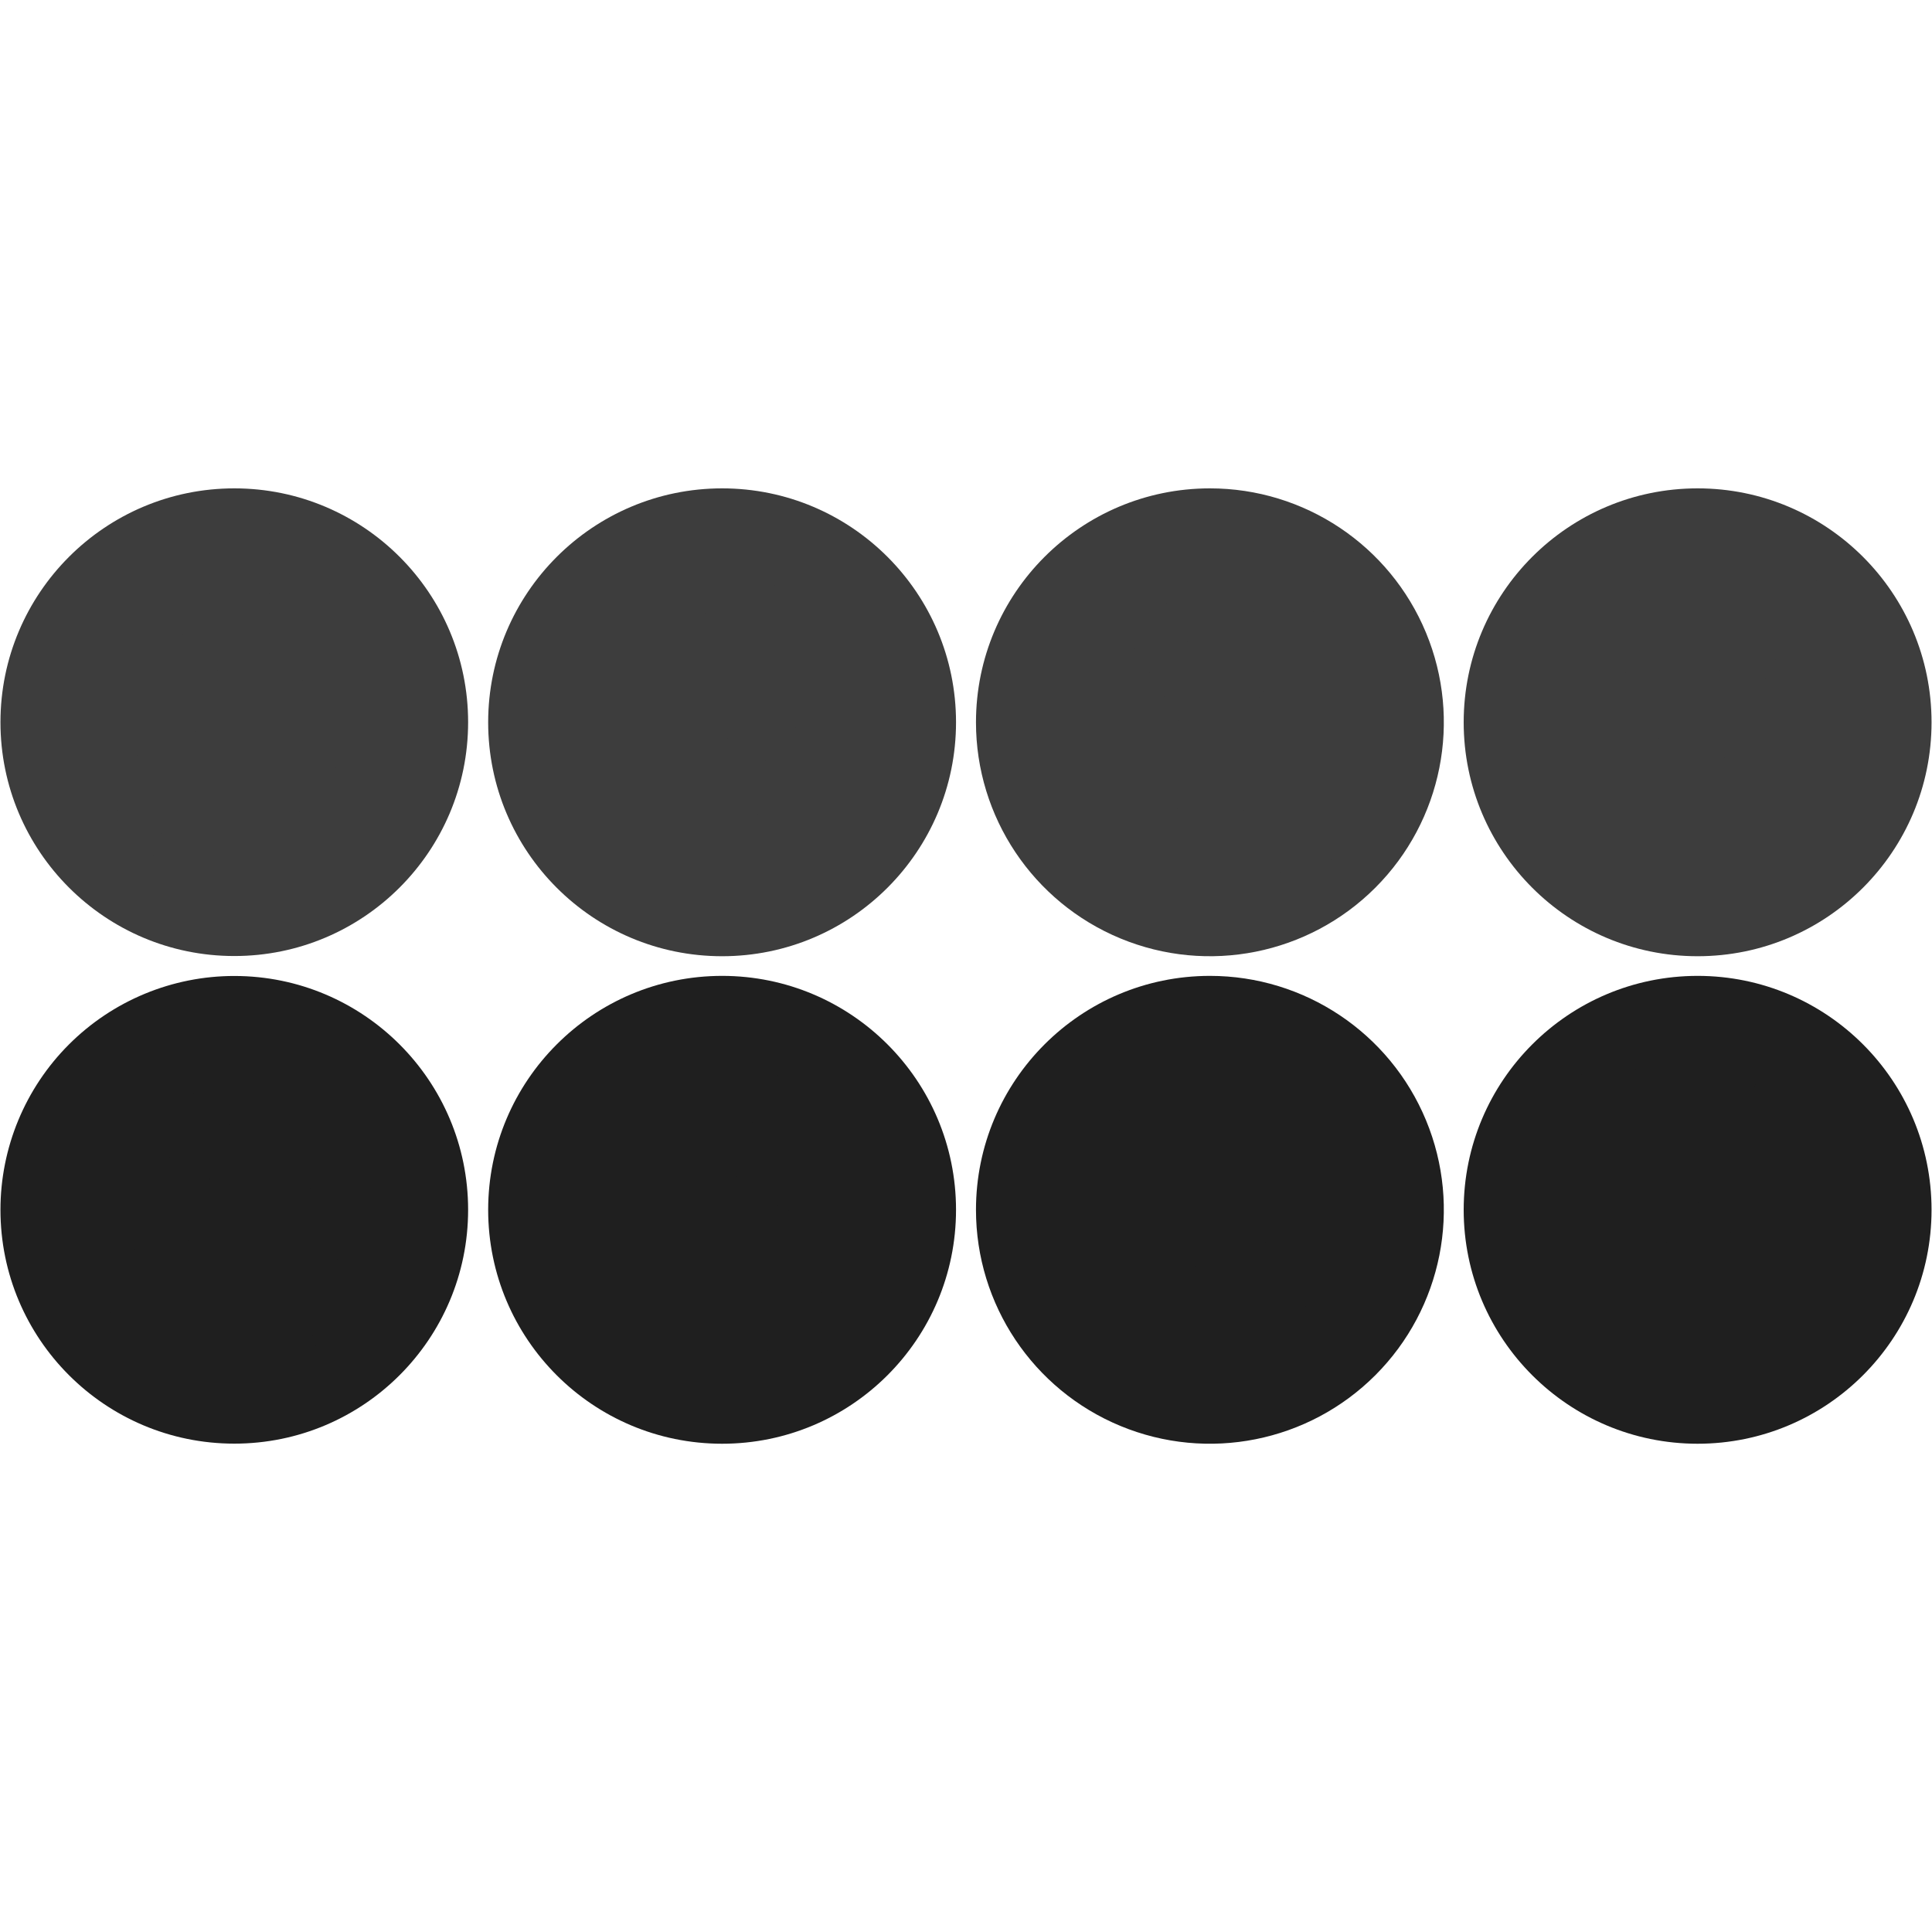 <?xml version="1.0" encoding="UTF-8" standalone="no"?>
<!DOCTYPE svg PUBLIC "-//W3C//DTD SVG 1.1//EN" "http://www.w3.org/Graphics/SVG/1.1/DTD/svg11.dtd">
<svg xmlns="http://www.w3.org/2000/svg" xmlns:xlink="http://www.w3.org/1999/xlink" version="1.1" width="1080" height="1080" viewBox="0 0 1080 1080" xml:space="preserve">
    <desc>Created with Fabric.js 5.2.4</desc>
    <defs></defs>
    <g transform="matrix(1 0 0 1 540 540)" id="6803a830-06e4-43e8-be1d-146bf97e6ba8">
        <rect style="stroke: none; stroke-width: 1; stroke-dasharray: none; stroke-linecap: butt; stroke-dashoffset: 0; stroke-linejoin: miter; stroke-miterlimit: 4; fill: rgb(255,255,255); fill-rule: nonzero; opacity: 1; visibility: hidden;" vector-effect="non-scaling-stroke" x="-540" y="-540" rx="0" ry="0" width="1080" height="1080" />
    </g>
    <g transform="matrix(1 0 0 1 540 540)" id="91162327-8b5e-4aae-951a-8dae4adcbc75"></g>
    <g transform="matrix(5.52 0 0 5.52 540 540)">
        <g style="">
            <g transform="matrix(1 0 0 1 -74.1 -24.69)" id="A">
                <path style="stroke: none; stroke-width: 1; stroke-dasharray: none; stroke-linecap: butt; stroke-dashoffset: 0; stroke-linejoin: miter; stroke-miterlimit: 4; fill: rgb(61,61,61); fill-rule: nonzero; opacity: 1;" vector-effect="non-scaling-stroke" transform=" translate(-23.68, -23.68)" d="M 23.69 0 C 36.767 0.006 47.364 10.61 47.36 23.687 C 47.356 36.763 36.753 47.362 23.677 47.36 C 10.6 47.358 0 36.757 3.552713678800501e-15 23.68 C 0.006 10.6 10.61 -0 23.69 0 Z" stroke-linecap="round" />
            </g>
            <g transform="matrix(1 0 0 1 -74.07 -24.69)" id="Layer_1">
                <path style="stroke: none; stroke-width: 1; stroke-dasharray: none; stroke-linecap: butt; stroke-dashoffset: 0; stroke-linejoin: miter; stroke-miterlimit: 4; fill: rgb(61,61,61); fill-rule: nonzero; opacity: 1;" vector-effect="non-scaling-stroke" transform=" translate(-23.71, -23.68)" d="M 32.45 38.83 L 29.67 31.17 L 17.54 31.17 L 14.9 38.83 L 9.42 38.83 L 20.88 8.53 L 26.47 8.53 L 38 38.83 Z M 23.66 13.08 L 23.53 13.08 C 23.455 13.817 23.304 14.544 23.08 15.25 L 18.94 26.93 L 28.24 26.93 L 24.07 15.25 C 23.864 14.542 23.727 13.815 23.66 13.08 Z" stroke-linecap="round" />
            </g>
            <g transform="matrix(1 0 0 1 -24.7 -24.68)" id="B">
                <path style="stroke: none; stroke-width: 1; stroke-dasharray: none; stroke-linecap: butt; stroke-dashoffset: 0; stroke-linejoin: miter; stroke-miterlimit: 4; fill: rgb(61,61,61); fill-rule: nonzero; opacity: 1;" vector-effect="non-scaling-stroke" transform=" translate(-73.08, -23.69)" d="M 73.08 0 C 86.164 0 96.77 10.606 96.77 23.69 C 96.77 36.774 86.164 47.38 73.08 47.38 C 59.996 47.38 49.39 36.774 49.39 23.69 C 49.396 10.609 59.999 0.006 73.08 -3.552713678800501e-15 Z" stroke-linecap="round" />
            </g>
            <g transform="matrix(1 0 0 1 -24.69 -24.7)" id="Layer_1">
                <path style="stroke: none; stroke-width: 1; stroke-dasharray: none; stroke-linecap: butt; stroke-dashoffset: 0; stroke-linejoin: miter; stroke-miterlimit: 4; fill: rgb(61,61,61); fill-rule: nonzero; opacity: 1;" vector-effect="non-scaling-stroke" transform=" translate(-73.09, -23.67)" d="M 83.29 30 C 83.361 32.47 82.278 34.832 80.36 36.39 C 78.214 38.081 75.53 38.944 72.8 38.82 L 62.89 38.82 L 62.89 8.53 L 72.46 8.53 C 74.892 8.408 77.299 9.066 79.33 10.41 C 80.964 11.582 81.908 13.49 81.85 15.5 C 81.874 17.081 81.343 18.62 80.35 19.85 C 79.326 21.133 77.928 22.066 76.35 22.52 L 76.35 22.61 C 78.284 22.773 80.095 23.62 81.46 25 C 82.685 26.373 83.339 28.161 83.29 30 Z M 76.52 16.47 C 76.567 15.377 76.068 14.332 75.19 13.68 C 73.993 12.94 72.595 12.591 71.19 12.68 L 67.93 12.68 L 67.93 21.07 L 71.16 21.07 C 72.595 21.168 74.016 20.742 75.16 19.87 C 76.099 18.997 76.597 17.75 76.52 16.47 Z M 78 29.87 C 78.061 28.55 77.485 27.281 76.45 26.46 C 75.063 25.56 73.419 25.139 71.77 25.26 L 67.93 25.26 L 67.93 34.67 L 72.17 34.67 C 73.695 34.757 75.2 34.292 76.41 33.36 C 77.463 32.515 78.053 31.22 78 29.87 Z" stroke-linecap="round" />
            </g>
            <g transform="matrix(1 0 0 1 74.09 -24.68)" id="Y">
                <path style="stroke: none; stroke-width: 1; stroke-dasharray: none; stroke-linecap: butt; stroke-dashoffset: 0; stroke-linejoin: miter; stroke-miterlimit: 4; fill: rgb(61,61,61); fill-rule: nonzero; opacity: 1;" vector-effect="non-scaling-stroke" transform=" translate(-171.87, -23.69)" d="M 171.87 0 C 184.954 0 195.56 10.606 195.56 23.69 C 195.56 36.774 184.954 47.38 171.87 47.38 C 158.786 47.38 148.18 36.774 148.18 23.69 C 148.18 10.606 158.786 0 171.87 0 Z" stroke-linecap="round" />
            </g>
            <g transform="matrix(1 0 0 1 74.08 -24.68)" id="Layer_1">
                <path style="stroke: none; stroke-width: 1; stroke-dasharray: none; stroke-linecap: butt; stroke-dashoffset: 0; stroke-linejoin: miter; stroke-miterlimit: 4; fill: rgb(61,61,61); fill-rule: nonzero; opacity: 1;" vector-effect="non-scaling-stroke" transform=" translate(-171.87, -23.69)" d="M 174.27 27.85 L 174.27 38.85 L 169.27 38.85 L 169.27 28 L 159.42 8.53 L 165.14 8.53 L 171.24 21.18 C 171.422 21.538 171.57 21.913 171.68 22.3 C 171.78 22.64 171.85 22.91 171.93 23.13 L 171.93 23.13 C 172.081 22.467 172.312 21.826 172.62 21.22 L 179 8.53 L 184.31 8.53 Z" stroke-linecap="round" />
            </g>
            <g transform="matrix(1 0 0 1 24.7 -24.68)" id="X">
                <path style="stroke: none; stroke-width: 1; stroke-dasharray: none; stroke-linecap: butt; stroke-dashoffset: 0; stroke-linejoin: miter; stroke-miterlimit: 4; fill: rgb(61,61,61); fill-rule: nonzero; opacity: 1;" vector-effect="non-scaling-stroke" transform=" translate(-122.48, -23.69)" d="M 122.47 0 C 132.053 -0.004 140.694 5.765 144.364 14.617 C 148.034 23.469 146.009 33.66 139.235 40.438 C 132.46 47.215 122.27 49.244 113.417 45.578 C 104.563 41.911 98.79 33.273 98.79 23.69 C 98.796 10.613 109.393 0.011 122.47 0 Z" stroke-linecap="round" />
            </g>
            <g transform="matrix(1 0 0 1 24.67 -24.67)" id="Layer_1">
                <path style="stroke: none; stroke-width: 1; stroke-dasharray: none; stroke-linecap: butt; stroke-dashoffset: 0; stroke-linejoin: miter; stroke-miterlimit: 4; fill: rgb(61,61,61); fill-rule: nonzero; opacity: 1;" vector-effect="non-scaling-stroke" transform=" translate(-122.46, -23.7)" d="M 129.59 38.83 L 123.18 27.83 C 123.06 27.585 122.96 27.331 122.88 27.07 C 122.825 26.812 122.752 26.558 122.66 26.31 L 122.57 26.31 C 122.46 26.58 122.38 26.83 122.3 27.08 C 122.211 27.339 122.101 27.59 121.97 27.83 L 115.44 38.83 L 109.32 38.83 L 119.46 23.64 L 110.2 8.53 L 116.39 8.53 L 121.79 18.53 C 122.214 19.243 122.55 20.006 122.79 20.8 L 122.87 20.8 C 123.17 20.01 123.4 19.49 123.52 19.24 C 123.64 18.99 125.73 15.44 129.79 8.58 L 135.47 8.58 L 126.01 23.58 L 135.59 38.86 Z" stroke-linecap="round" />
            </g>
            <g transform="matrix(1 0 0 1 -74.1 24.69)" id="A-2">
                <path style="stroke: none; stroke-width: 1; stroke-dasharray: none; stroke-linecap: butt; stroke-dashoffset: 0; stroke-linejoin: miter; stroke-miterlimit: 4; fill: rgb(31,31,31); fill-rule: nonzero; opacity: 1;" vector-effect="non-scaling-stroke" transform=" translate(-23.68, -73.06)" d="M 23.69 49.38 C 36.767 49.386 47.364 59.99 47.36 73.067 C 47.356 86.143 36.753 96.742 23.677 96.74 C 10.6 96.738 0 86.137 3.552713678800501e-15 73.06 C -5.60155586633621e-7 66.778 2.496 60.753 6.939 56.312 C 11.382 51.871 17.408 49.377 23.69 49.38 Z" stroke-linecap="round" />
            </g>
            <g transform="matrix(1 0 0 1 -74.07 24.68)" id="Layer_1">
                <path style="stroke: none; stroke-width: 1; stroke-dasharray: none; stroke-linecap: butt; stroke-dashoffset: 0; stroke-linejoin: miter; stroke-miterlimit: 4; fill: rgb(31,31,31); fill-rule: nonzero; opacity: 1;" vector-effect="non-scaling-stroke" transform=" translate(-23.71, -73.05)" d="M 32.45 88.21 L 29.67 80.55 L 17.54 80.55 L 14.9 88.21 L 9.42 88.21 L 20.88 57.9 L 26.47 57.9 L 38 88.21 Z M 23.66 62.46 L 23.53 62.46 C 23.453 63.197 23.302 63.923 23.08 64.63 L 18.94 76.31 L 28.24 76.31 L 24.07 64.63 C 23.865 63.921 23.728 63.195 23.66 62.46 Z" stroke-linecap="round" />
            </g>
            <g transform="matrix(1 0 0 1 -24.7 24.69)" id="B-2">
                <path style="stroke: none; stroke-width: 1; stroke-dasharray: none; stroke-linecap: butt; stroke-dashoffset: 0; stroke-linejoin: miter; stroke-miterlimit: 4; fill: rgb(31,31,31); fill-rule: nonzero; opacity: 1;" vector-effect="non-scaling-stroke" transform=" translate(-73.08, -73.06)" d="M 73.08 49.37 C 86.164 49.37 96.77 59.976 96.77 73.06 C 96.77 86.144 86.164 96.75 73.08 96.75 C 59.996 96.75 49.39 86.144 49.39 73.06 C 49.396 59.979 59.999 49.376 73.08 49.37 Z" stroke-linecap="round" />
            </g>
            <g transform="matrix(1 0 0 1 -24.69 24.68)" id="Layer_1">
                <path style="stroke: none; stroke-width: 1; stroke-dasharray: none; stroke-linecap: butt; stroke-dashoffset: 0; stroke-linejoin: miter; stroke-miterlimit: 4; fill: rgb(31,31,31); fill-rule: nonzero; opacity: 1;" vector-effect="non-scaling-stroke" transform=" translate(-73.09, -73.05)" d="M 83.29 79.38 C 83.364 81.851 82.28 84.214 80.36 85.77 C 78.214 87.464 75.531 88.33 72.8 88.21 L 62.89 88.21 L 62.89 57.9 L 72.46 57.9 C 74.894 57.776 77.303 58.438 79.33 59.79 C 80.971 60.956 81.917 62.868 81.85 64.88 C 81.873 66.458 81.342 67.993 80.35 69.22 C 79.328 70.506 77.93 71.44 76.35 71.89 L 76.35 72 C 78.27 72.154 80.07 72.995 81.42 74.37 C 82.666 75.736 83.336 77.531 83.29 79.38 Z M 76.52 65.84 C 76.567 64.747 76.068 63.702 75.19 63.05 C 73.992 62.311 72.595 61.961 71.19 62.05 L 67.93 62.05 L 67.93 70.43 L 71.16 70.43 C 72.595 70.528 74.016 70.102 75.16 69.23 C 76.098 68.361 76.597 67.117 76.52 65.84 Z M 78 79.25 C 78.063 77.93 77.486 76.66 76.45 75.84 C 75.066 74.933 73.421 74.507 71.77 74.63 L 67.93 74.63 L 67.93 84.05 L 72.17 84.05 C 73.695 84.137 75.2 83.672 76.41 82.74 C 77.461 81.893 78.05 80.599 78 79.25 Z" stroke-linecap="round" />
            </g>
            <g transform="matrix(1 0 0 1 74.09 24.69)" id="Y-2">
                <path style="stroke: none; stroke-width: 1; stroke-dasharray: none; stroke-linecap: butt; stroke-dashoffset: 0; stroke-linejoin: miter; stroke-miterlimit: 4; fill: rgb(31,31,31); fill-rule: nonzero; opacity: 1;" vector-effect="non-scaling-stroke" transform=" translate(-171.87, -73.06)" d="M 171.87 49.37 C 184.954 49.37 195.56 59.976 195.56 73.06 C 195.56 86.144 184.954 96.75 171.87 96.75 C 158.786 96.75 148.18 86.144 148.18 73.06 C 148.186 59.979 158.789 49.376 171.87 49.37 Z" stroke-linecap="round" />
            </g>
            <g transform="matrix(1 0 0 1 74.08 24.7)" id="Layer_1">
                <path style="stroke: none; stroke-width: 1; stroke-dasharray: none; stroke-linecap: butt; stroke-dashoffset: 0; stroke-linejoin: miter; stroke-miterlimit: 4; fill: rgb(31,31,31); fill-rule: nonzero; opacity: 1;" vector-effect="non-scaling-stroke" transform=" translate(-171.87, -73.06)" d="M 174.27 77.22 L 174.27 88.22 L 169.27 88.22 L 169.27 77.34 L 159.42 57.91 L 165.14 57.91 L 171.24 70.55 C 171.422 70.908 171.57 71.283 171.68 71.67 C 171.78 72.01 171.85 72.28 171.93 72.5 L 171.93 72.5 C 172.081 71.841 172.313 71.202 172.62 70.6 L 179 57.91 L 184.31 57.91 Z" stroke-linecap="round" />
            </g>
            <g transform="matrix(1 0 0 1 24.7 24.69)" id="X-2">
                <path style="stroke: none; stroke-width: 1; stroke-dasharray: none; stroke-linecap: butt; stroke-dashoffset: 0; stroke-linejoin: miter; stroke-miterlimit: 4; fill: rgb(31,31,31); fill-rule: nonzero; opacity: 1;" vector-effect="non-scaling-stroke" transform=" translate(-122.48, -73.06)" d="M 122.47 49.37 C 132.053 49.366 140.694 55.135 144.364 63.987 C 148.034 72.839 146.009 83.03 139.235 89.808 C 132.46 96.585 122.27 98.614 113.417 94.948 C 104.563 91.281 98.79 82.643 98.79 73.06 C 98.796 59.983 109.393 49.381 122.47 49.37 Z" stroke-linecap="round" />
            </g>
            <g transform="matrix(1 0 0 1 24.67 24.7)" id="Layer_1">
                <path style="stroke: none; stroke-width: 1; stroke-dasharray: none; stroke-linecap: butt; stroke-dashoffset: 0; stroke-linejoin: miter; stroke-miterlimit: 4; fill: rgb(31,31,31); fill-rule: nonzero; opacity: 1;" vector-effect="non-scaling-stroke" transform=" translate(-122.46, -73.07)" d="M 129.59 88.21 L 123.18 77.21 C 123.06 76.962 122.959 76.704 122.88 76.44 C 122.824 76.182 122.75 75.928 122.66 75.68 L 122.57 75.68 C 122.46 75.96 122.38 76.2 122.3 76.46 C 122.211 76.719 122.101 76.97 121.97 77.21 L 115.44 88.21 L 109.32 88.21 L 119.46 73 L 110.2 57.9 L 116.38 57.9 L 121.79 67.9 C 122.21 68.612 122.545 69.371 122.79 70.16 L 122.87 70.16 C 123.17 69.37 123.4 68.85 123.52 68.6 C 123.64 68.35 125.73 64.81 129.79 57.94 L 135.47 57.94 L 126.01 72.94 L 135.59 88.23 Z" stroke-linecap="round" />
            </g>
        </g>
    </g>
</svg>